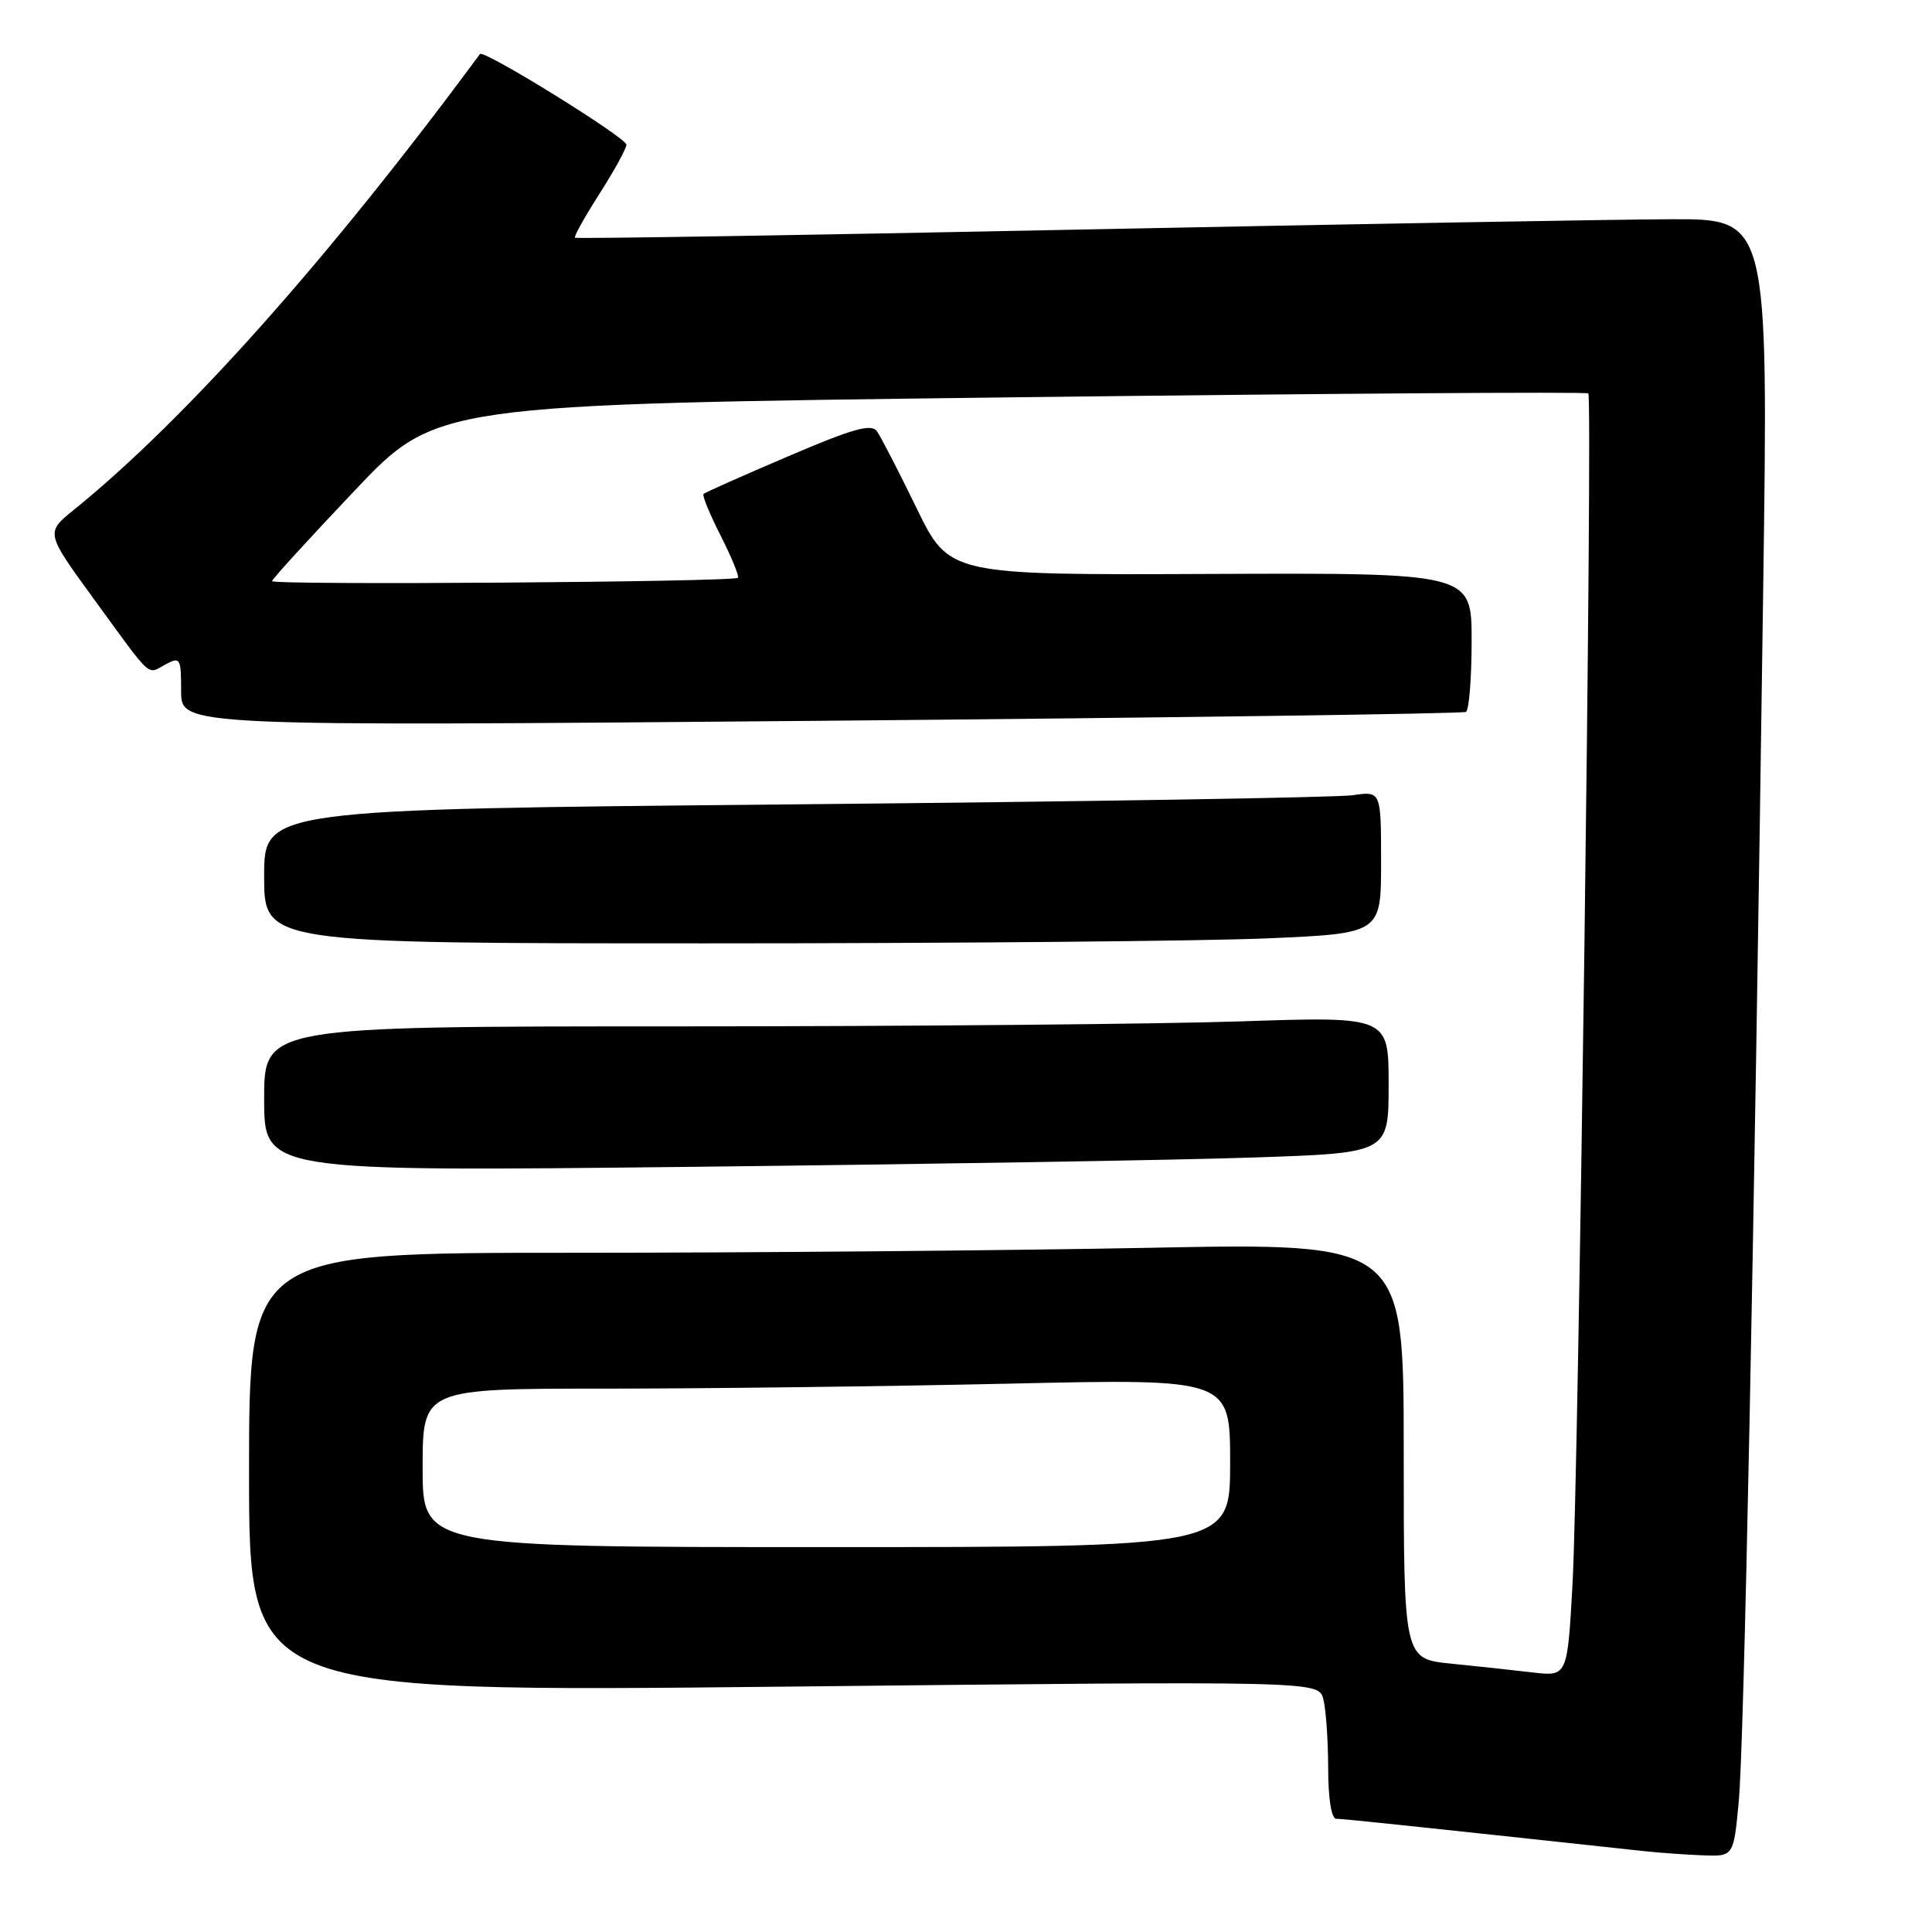 <?xml version="1.0" encoding="UTF-8" standalone="no"?>
<!DOCTYPE svg PUBLIC "-//W3C//DTD SVG 1.1//EN" "http://www.w3.org/Graphics/SVG/1.1/DTD/svg11.dtd" >
<svg xmlns="http://www.w3.org/2000/svg" xmlns:xlink="http://www.w3.org/1999/xlink" version="1.1" viewBox="0 0 256 256">
 <g >
 <path fill="currentColor"
d=" M 230.39 238.75 C 231.10 231.31 232.42 165.52 233.63 78.25 C 234.32 29.00 234.32 29.00 221.41 29.05 C 214.31 29.07 178.80 29.70 142.50 30.43 C 106.20 31.17 76.36 31.65 76.19 31.50 C 76.02 31.34 77.49 28.72 79.44 25.66 C 81.40 22.60 83.00 19.68 83.00 19.17 C 83.00 18.24 64.07 6.52 63.60 7.16 C 43.52 34.33 24.67 55.50 9.77 67.57 C 6.04 70.59 6.04 70.59 12.45 79.39 C 20.32 90.19 19.43 89.38 21.91 88.05 C 23.89 86.99 24.00 87.18 24.00 91.59 C 24.00 96.24 24.00 96.24 108.75 95.51 C 155.36 95.10 193.84 94.57 194.25 94.33 C 194.66 94.08 195.00 89.84 195.00 84.89 C 195.00 75.91 195.00 75.91 160.38 76.05 C 125.77 76.20 125.77 76.20 121.46 67.35 C 119.09 62.48 116.73 57.90 116.21 57.16 C 115.46 56.10 113.10 56.76 104.42 60.47 C 98.45 63.02 93.41 65.26 93.22 65.45 C 93.02 65.64 94.05 68.14 95.50 71.00 C 96.95 73.86 97.97 76.36 97.78 76.56 C 97.21 77.12 35.99 77.56 36.05 77.00 C 36.07 76.72 40.98 71.35 46.95 65.05 C 57.81 53.59 57.81 53.59 133.93 52.65 C 175.80 52.14 210.24 51.90 210.46 52.13 C 211.06 52.73 209.17 195.39 208.37 209.82 C 207.69 222.14 207.69 222.14 203.09 221.61 C 200.57 221.31 195.69 220.78 192.25 220.44 C 186.00 219.80 186.00 219.80 186.00 192.24 C 186.00 164.68 186.00 164.68 152.25 165.34 C 133.69 165.70 99.26 166.00 75.75 166.00 C 33.00 166.00 33.00 166.00 33.00 195.12 C 33.00 224.23 33.00 224.23 103.85 223.49 C 174.70 222.74 174.70 222.74 175.34 225.12 C 175.69 226.43 175.98 230.54 175.99 234.25 C 175.99 238.36 176.42 241.00 177.07 241.00 C 177.97 241.00 185.22 241.76 218.00 245.30 C 219.93 245.51 223.35 245.75 225.60 245.84 C 229.71 246.00 229.71 246.00 230.39 238.75 Z  M 166.25 153.37 C 184.00 152.77 184.00 152.77 184.00 143.73 C 184.00 134.68 184.00 134.68 164.34 135.34 C 153.53 135.70 120.00 136.00 89.84 136.00 C 35.00 136.00 35.00 136.00 35.00 145.62 C 35.00 155.24 35.00 155.24 91.75 154.61 C 122.96 154.26 156.49 153.71 166.25 153.37 Z  M 167.84 124.34 C 183.00 123.69 183.00 123.69 183.00 114.26 C 183.00 104.82 183.00 104.82 179.25 105.37 C 177.19 105.67 143.89 106.22 105.25 106.58 C 35.00 107.24 35.00 107.24 35.00 116.12 C 35.00 125.00 35.00 125.00 93.84 125.00 C 126.20 125.00 159.50 124.70 167.84 124.34 Z  M 56.00 194.50 C 56.00 184.00 56.00 184.00 80.25 184.00 C 93.59 184.00 117.66 183.70 133.75 183.34 C 163.00 182.68 163.00 182.68 163.00 193.84 C 163.00 205.00 163.00 205.00 109.50 205.00 C 56.00 205.00 56.00 205.00 56.00 194.50 Z "/>
</g>
</svg>